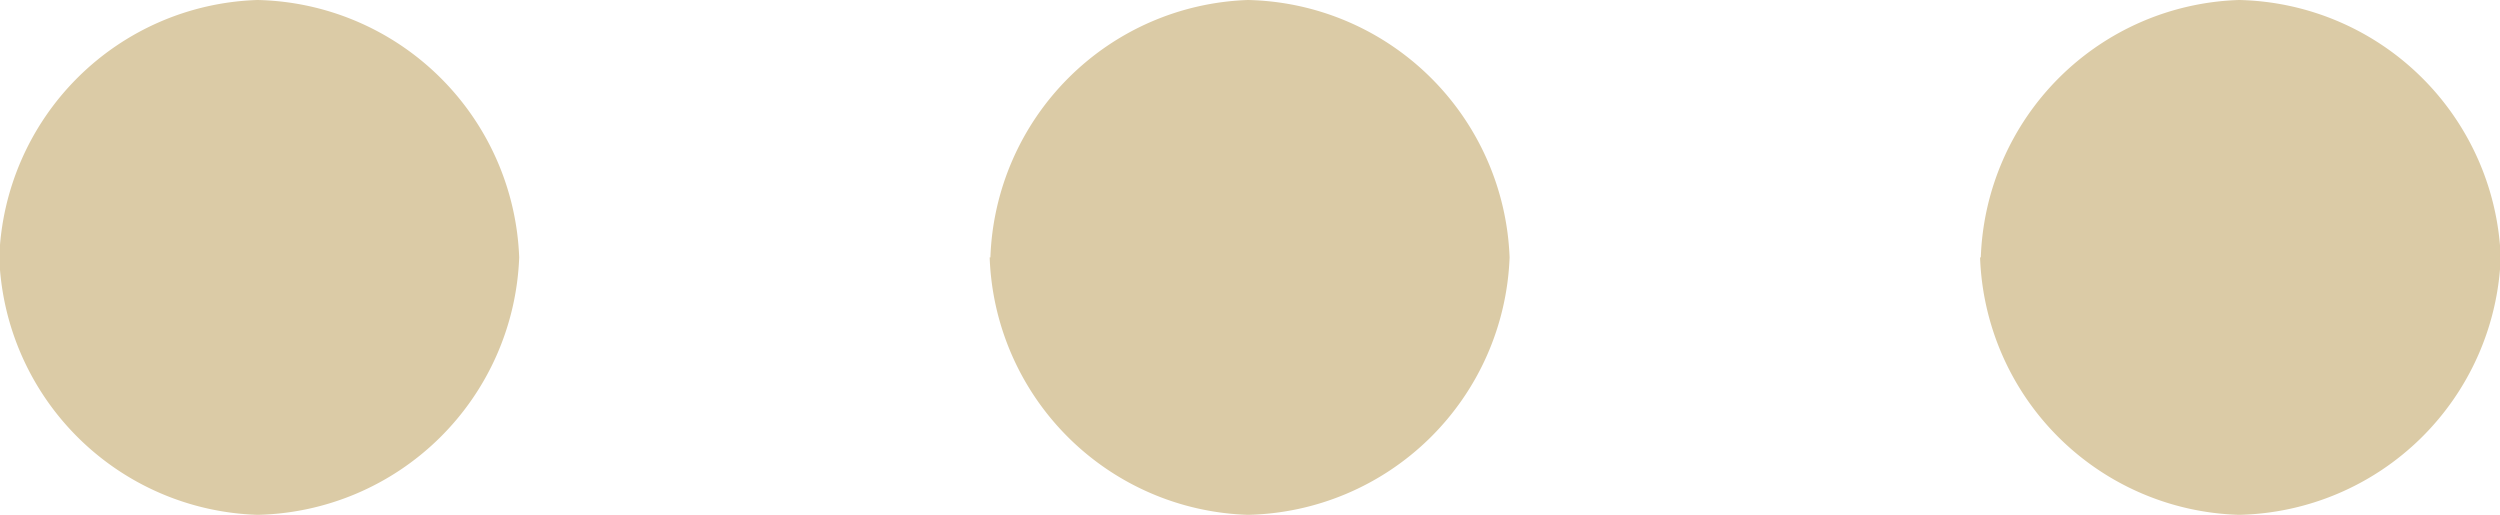 <svg xmlns="http://www.w3.org/2000/svg" width="17.19" height="3.54" viewBox="0 0 17.19 3.54">
  <path id="Icon-divider" d="M-8.6-1.65A1.835,1.835,0,0,0-6.825.12a1.84,1.84,0,0,0,1.8-1.77,1.84,1.84,0,0,0-1.8-1.77A1.835,1.835,0,0,0-8.6-1.65Zm6.81,0A1.835,1.835,0,0,0-.015.12a1.84,1.84,0,0,0,1.8-1.77,1.84,1.84,0,0,0-1.8-1.77A1.835,1.835,0,0,0-1.785-1.65Zm6.81,0A1.835,1.835,0,0,0,6.8.12a1.84,1.84,0,0,0,1.8-1.77A1.84,1.84,0,0,0,6.8-3.42,1.835,1.835,0,0,0,5.025-1.65Z" transform="translate(8.595 3.42)" fill="#dbcba6"/>
</svg>
